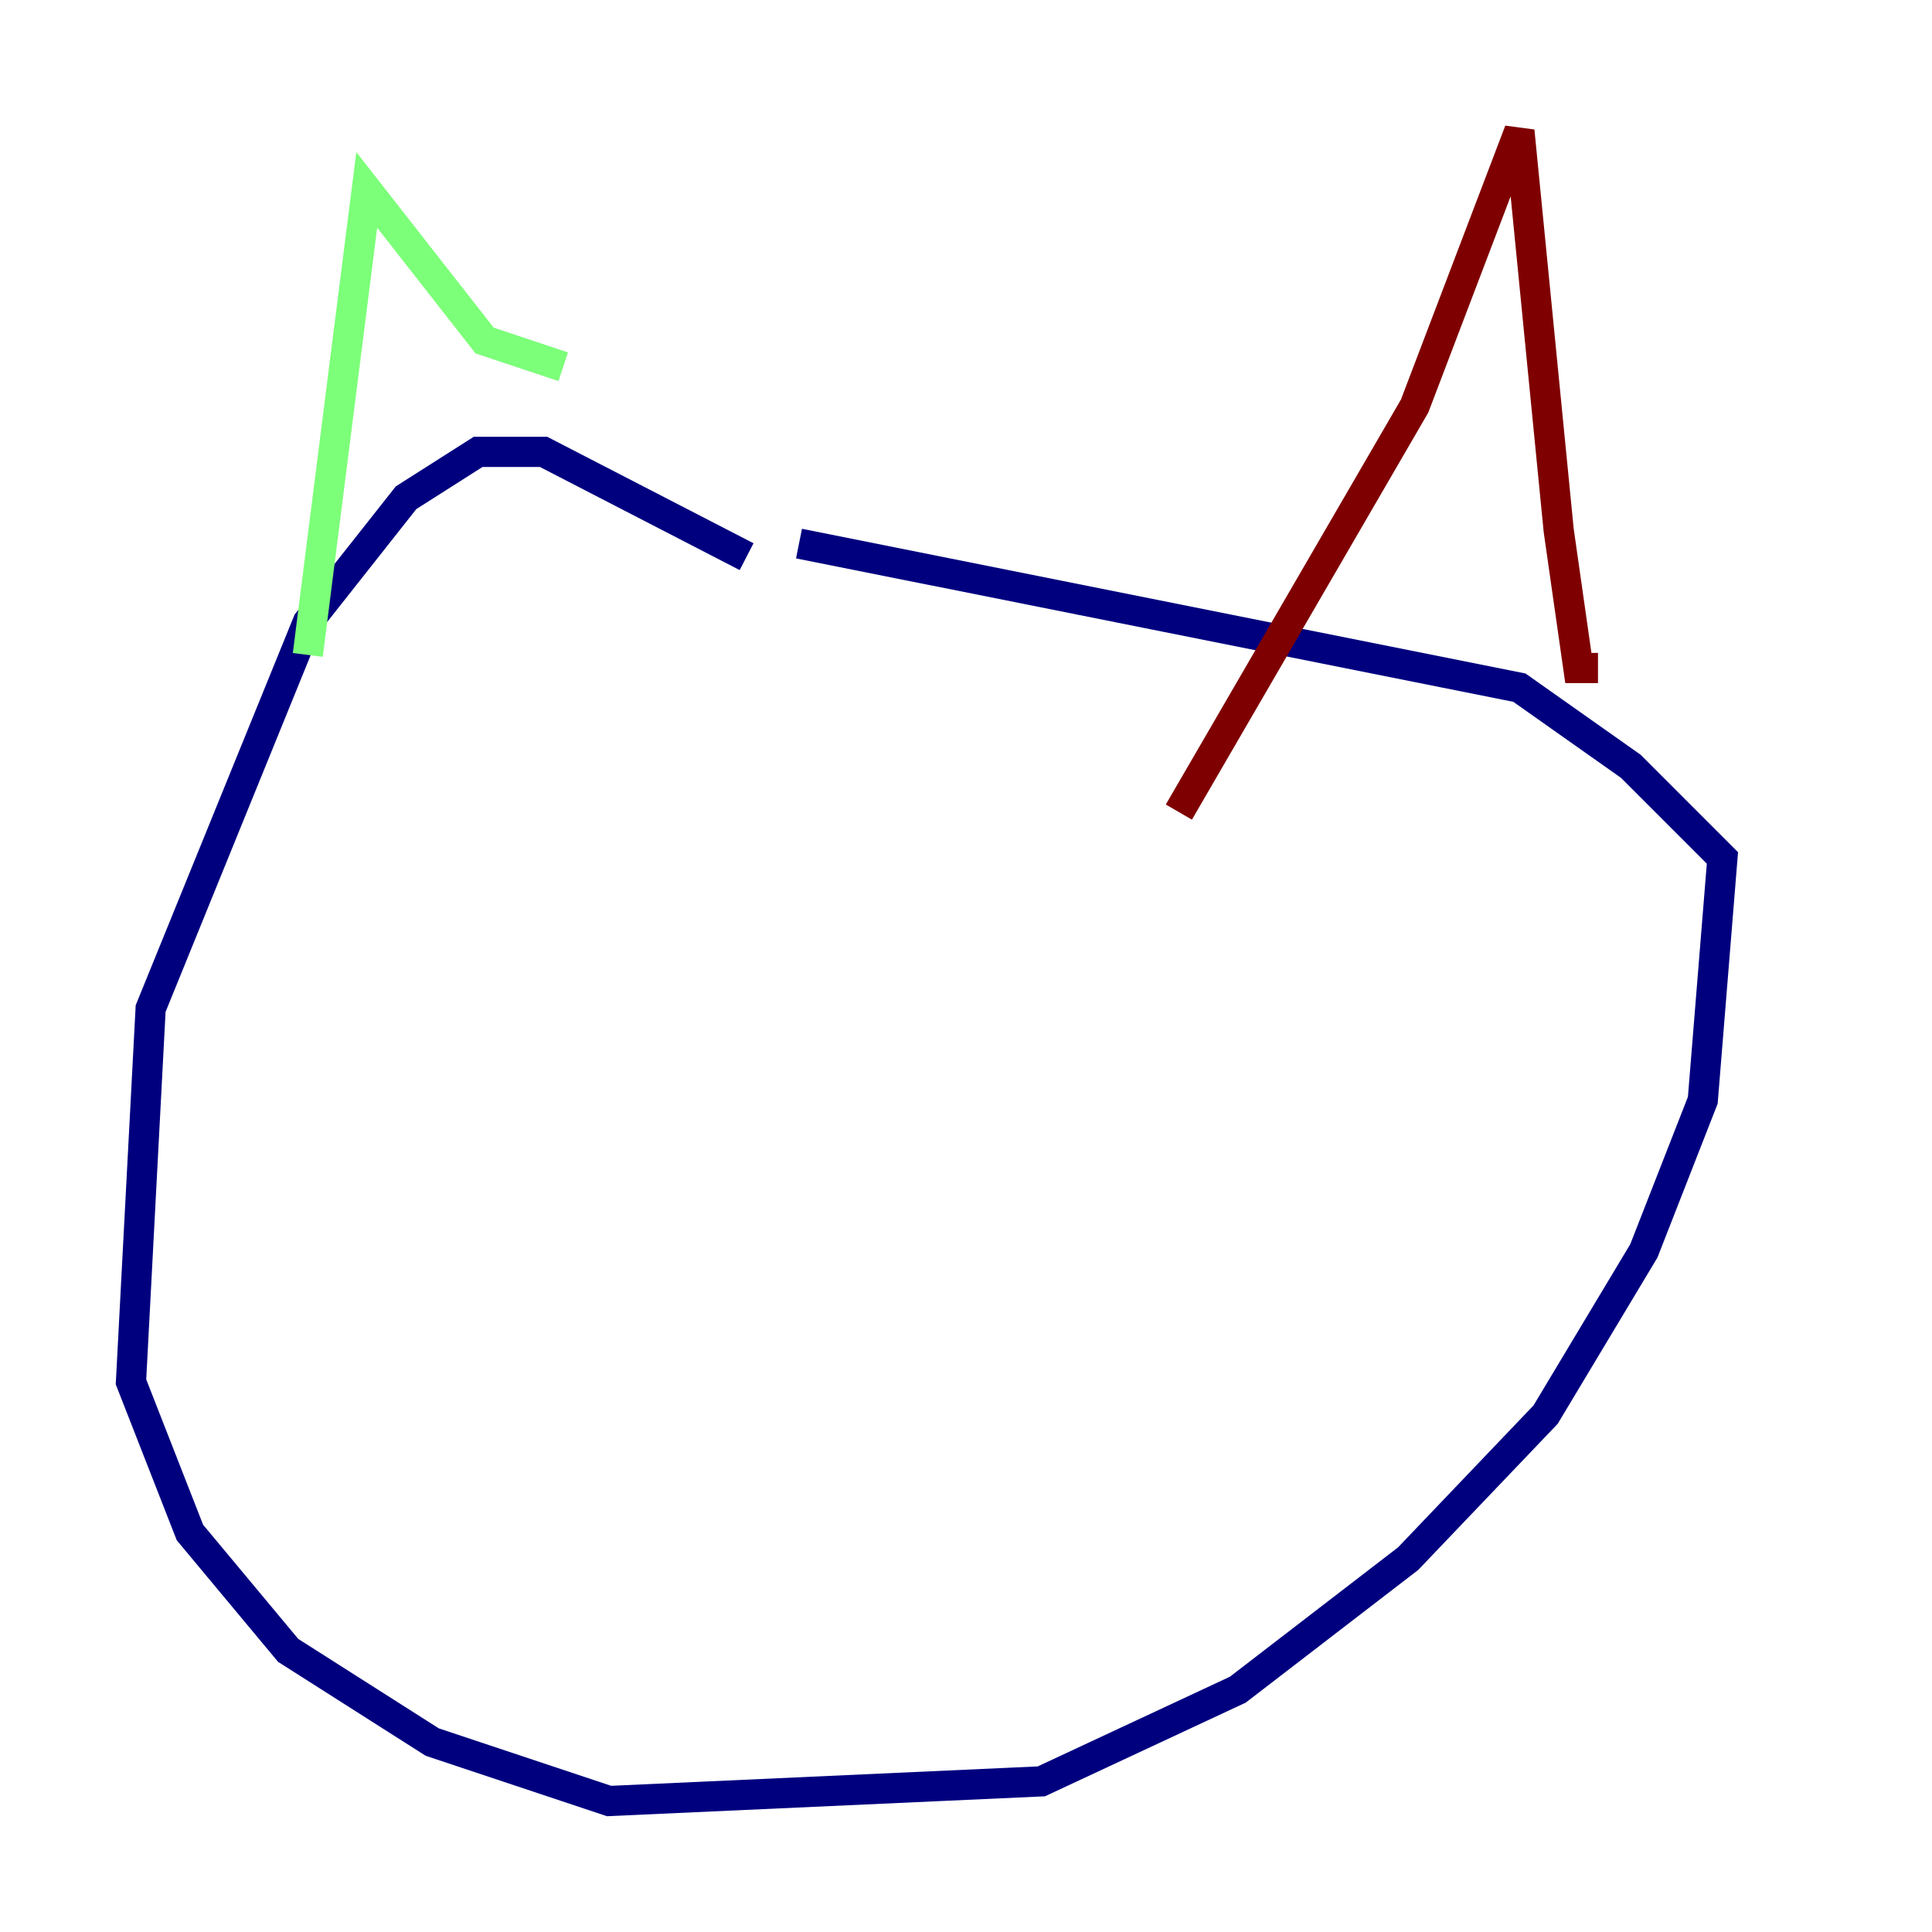 <?xml version="1.0" encoding="utf-8" ?>
<svg baseProfile="tiny" height="128" version="1.2" viewBox="0,0,128,128" width="128" xmlns="http://www.w3.org/2000/svg" xmlns:ev="http://www.w3.org/2001/xml-events" xmlns:xlink="http://www.w3.org/1999/xlink"><defs /><polyline fill="none" points="49.464,36.881 36.014,29.939 31.675,29.939 26.902,32.976 20.393,41.22 9.98,66.82 8.678,91.552 12.583,101.532 19.091,109.342 28.637,115.417 40.352,119.322 68.99,118.02 82.007,111.946 93.288,103.268 102.4,93.722 108.909,82.875 112.814,72.895 114.115,56.841 108.041,50.766 100.664,45.559 52.936,36.014" stroke="#00007f" stroke-width="2" /><polyline fill="none" points="20.393,43.39 24.298,12.583 32.108,22.563 37.315,24.298" stroke="#7cff79" stroke-width="2" /><polyline fill="none" points="78.102,53.803 93.722,26.902 100.664,8.678 103.268,35.146 104.57,44.258 105.871,44.258" stroke="#7f0000" stroke-width="2" /></svg>